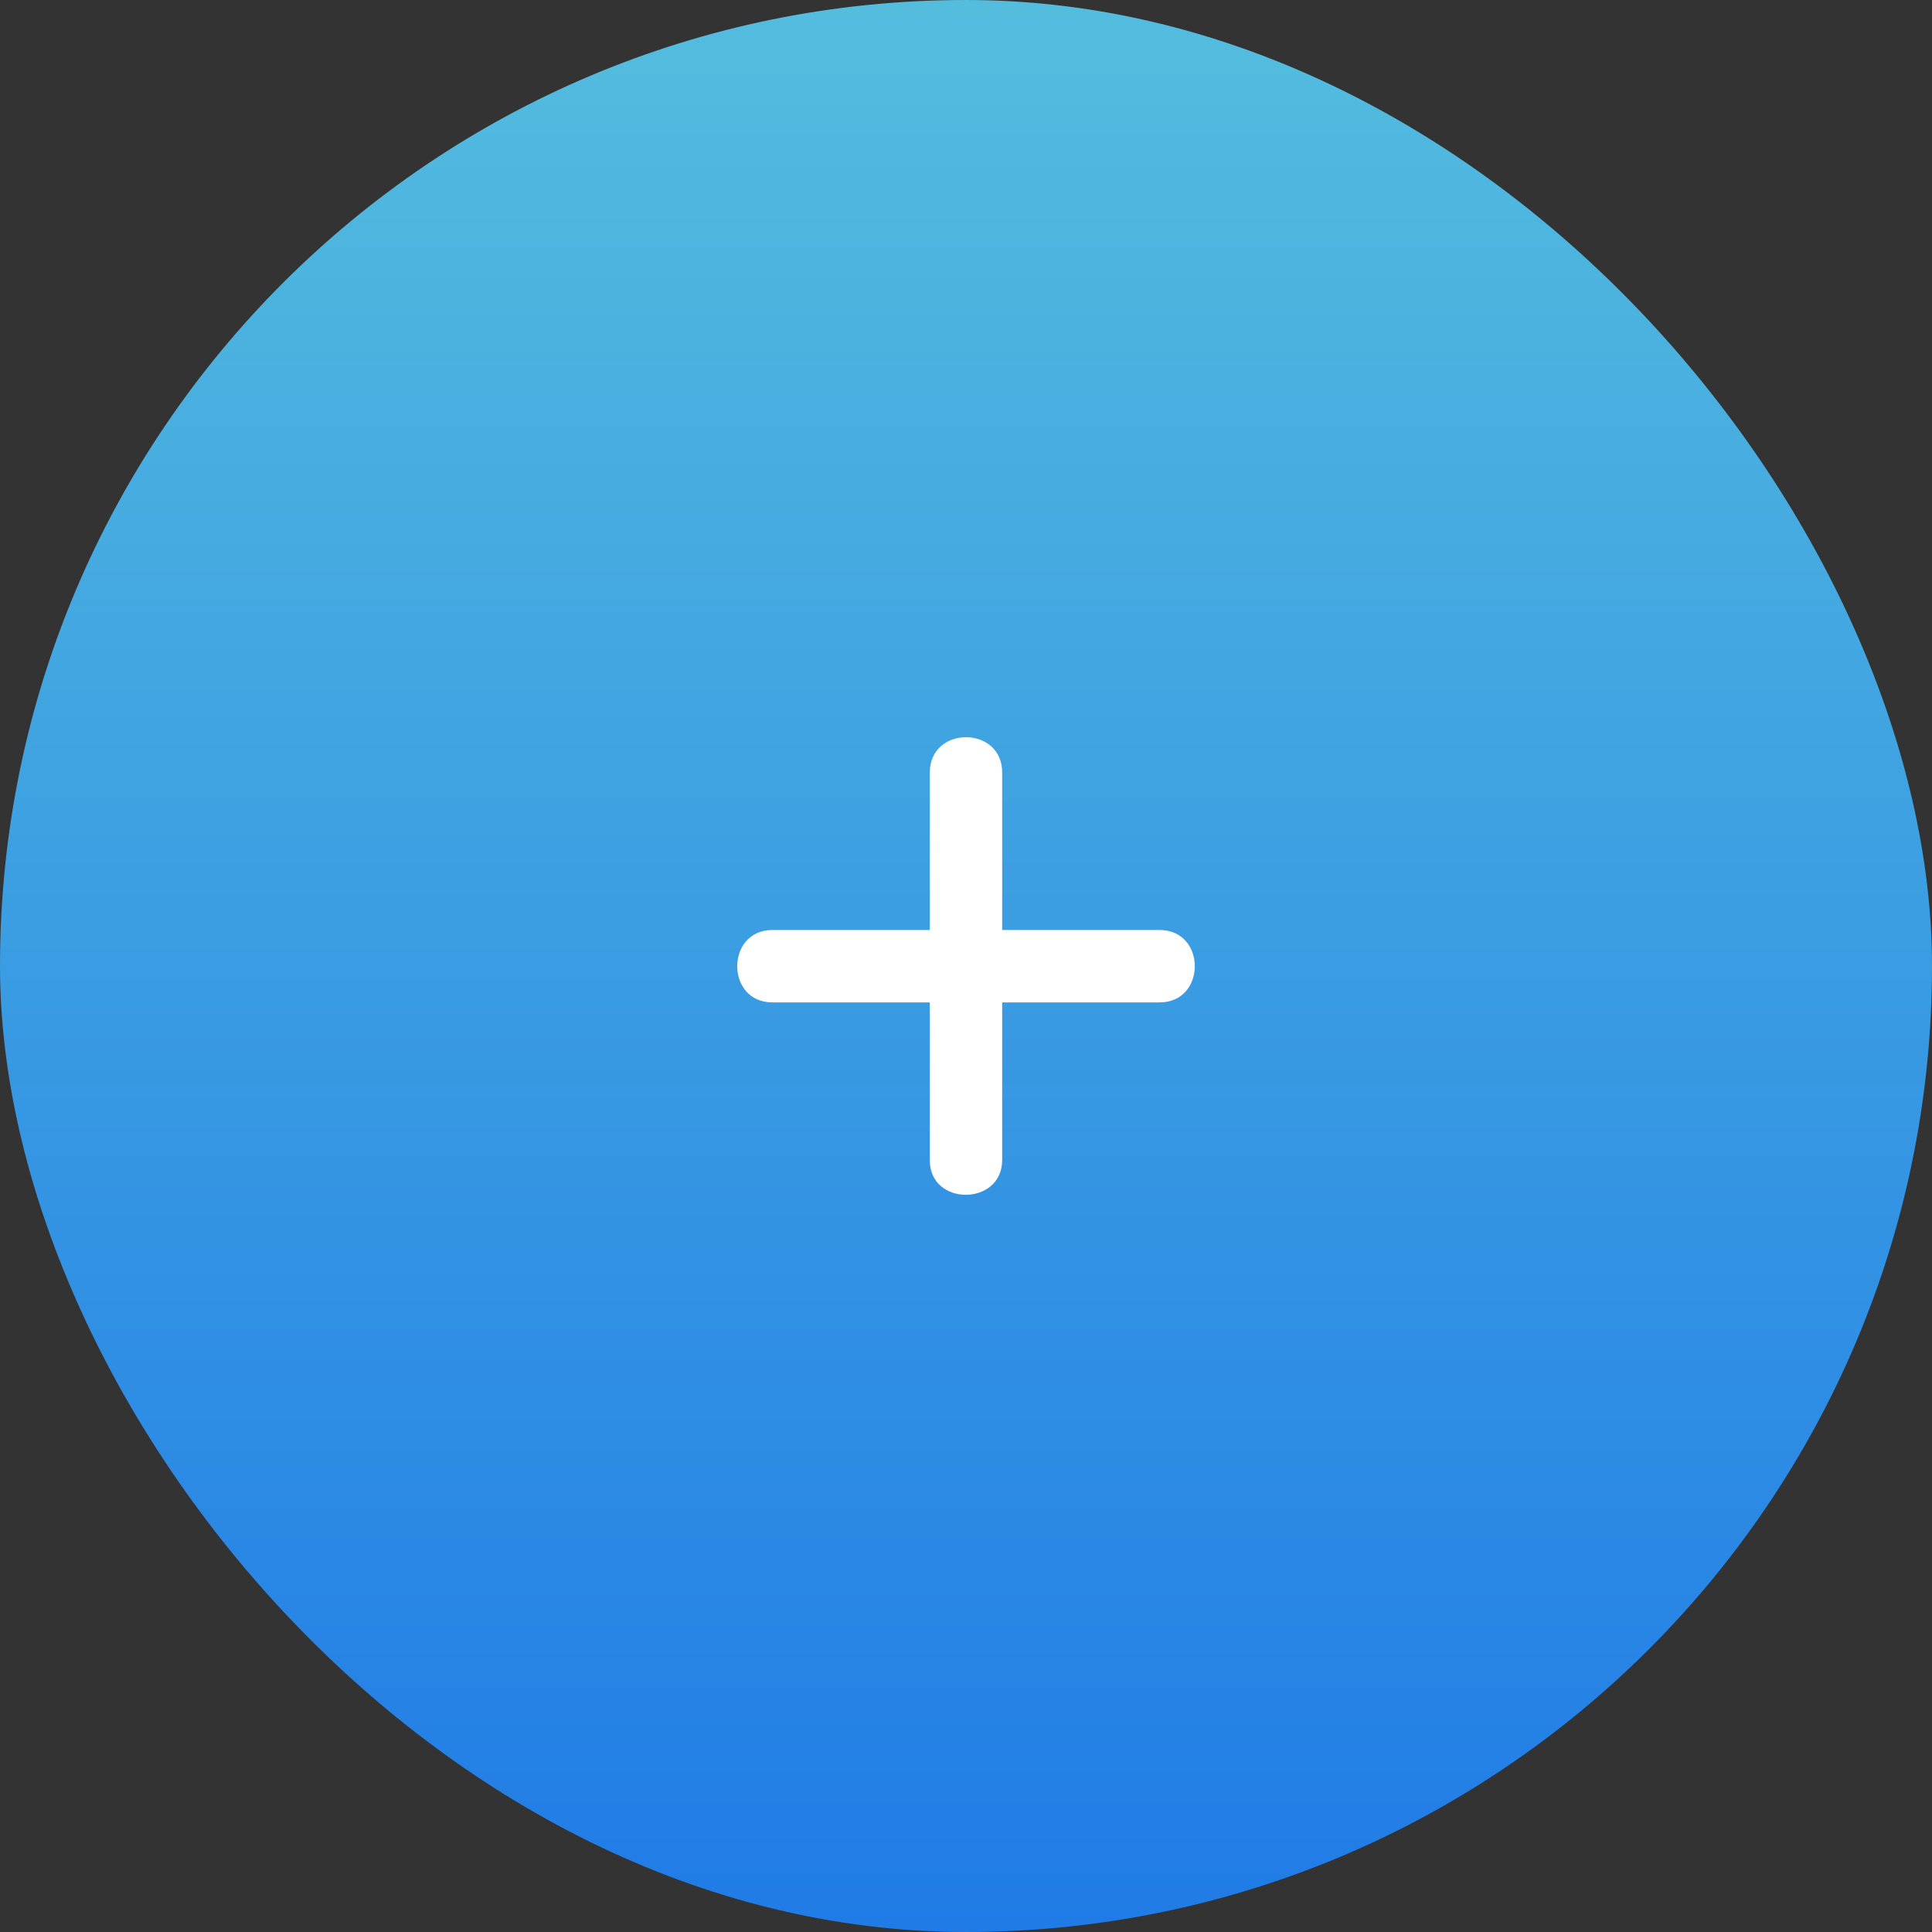 <svg width="76" height="76" viewBox="0 0 76 76" fill="none" xmlns="http://www.w3.org/2000/svg">
<rect x="0" y="0" width="76" height="76" fill="#333333" stroke="none"/>
<rect width="76" height="76" rx="38" fill="url(#paint0_linear_122_522)"/>
<path d="M39.423 45.63L39.423 39.432L45.615 39.432C47.462 39.432 47.462 36.584 45.615 36.584L39.423 36.584L39.423 30.386C39.423 28.538 36.577 28.538 36.577 30.386L36.577 36.584L30.385 36.584C28.538 36.584 28.538 39.432 30.385 39.432L36.577 39.432L36.577 45.63C36.555 47.457 39.423 47.457 39.423 45.63Z" fill="white"/>
<defs>
<linearGradient id="paint0_linear_122_522" x1="38" y1="0" x2="38" y2="76" gradientUnits="userSpaceOnUse">
<stop stop-color="#54BDDE"/>
<stop offset="1" stop-color="#207BE6"/>
</linearGradient>
</defs>
</svg>
